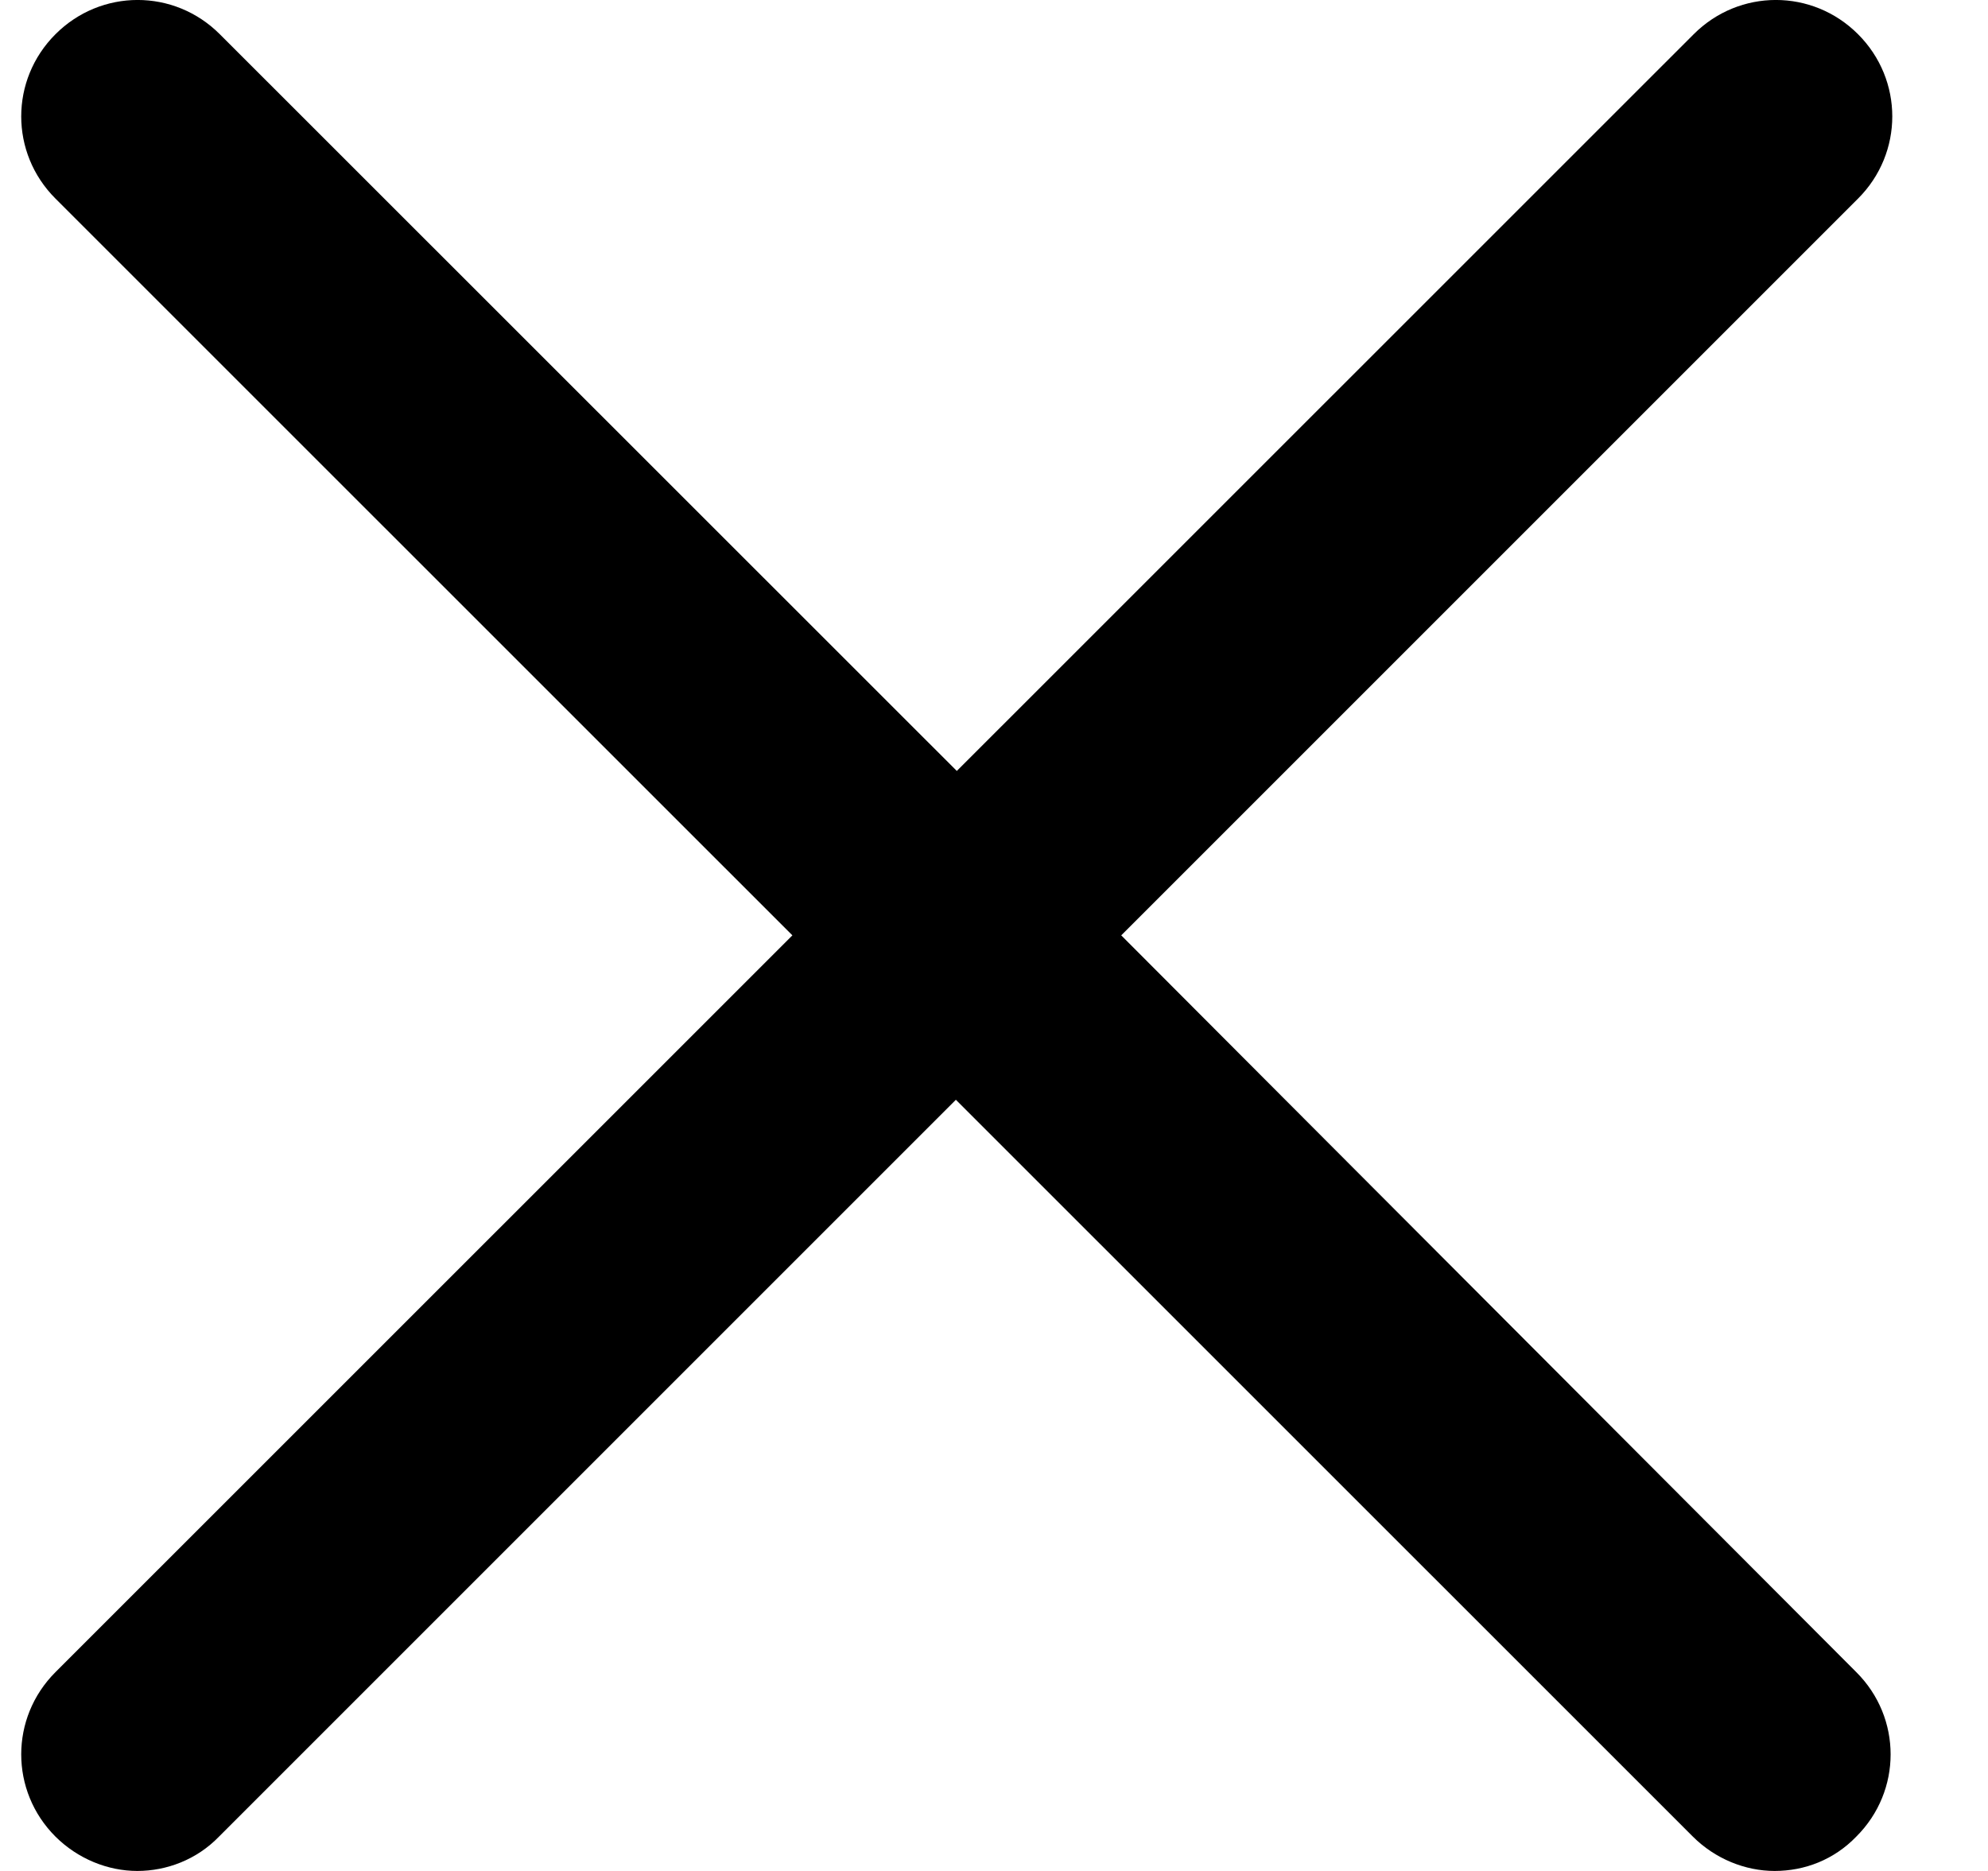 <svg width="17" height="16" viewBox="0 0 17 16" fill="none" xmlns="http://www.w3.org/2000/svg">
<path d="M15.889 0.293C15.499 -0.098 14.873 -0.098 14.483 0.293L8.182 6.593L1.88 0.293C1.49 -0.098 0.864 -0.098 0.474 0.293C0.084 0.683 0.084 1.308 0.474 1.698L6.776 7.999L0.474 14.3C0.084 14.69 0.084 15.316 0.474 15.706C0.666 15.897 0.923 16 1.174 16C1.424 16 1.682 15.904 1.873 15.706L8.174 9.405L14.476 15.706C14.667 15.897 14.925 16 15.175 16C15.433 16 15.683 15.904 15.874 15.706C16.265 15.316 16.265 14.69 15.874 14.3L9.588 7.999L15.889 1.698C16.279 1.308 16.279 0.683 15.889 0.293Z" fill="black"/>
</svg>
